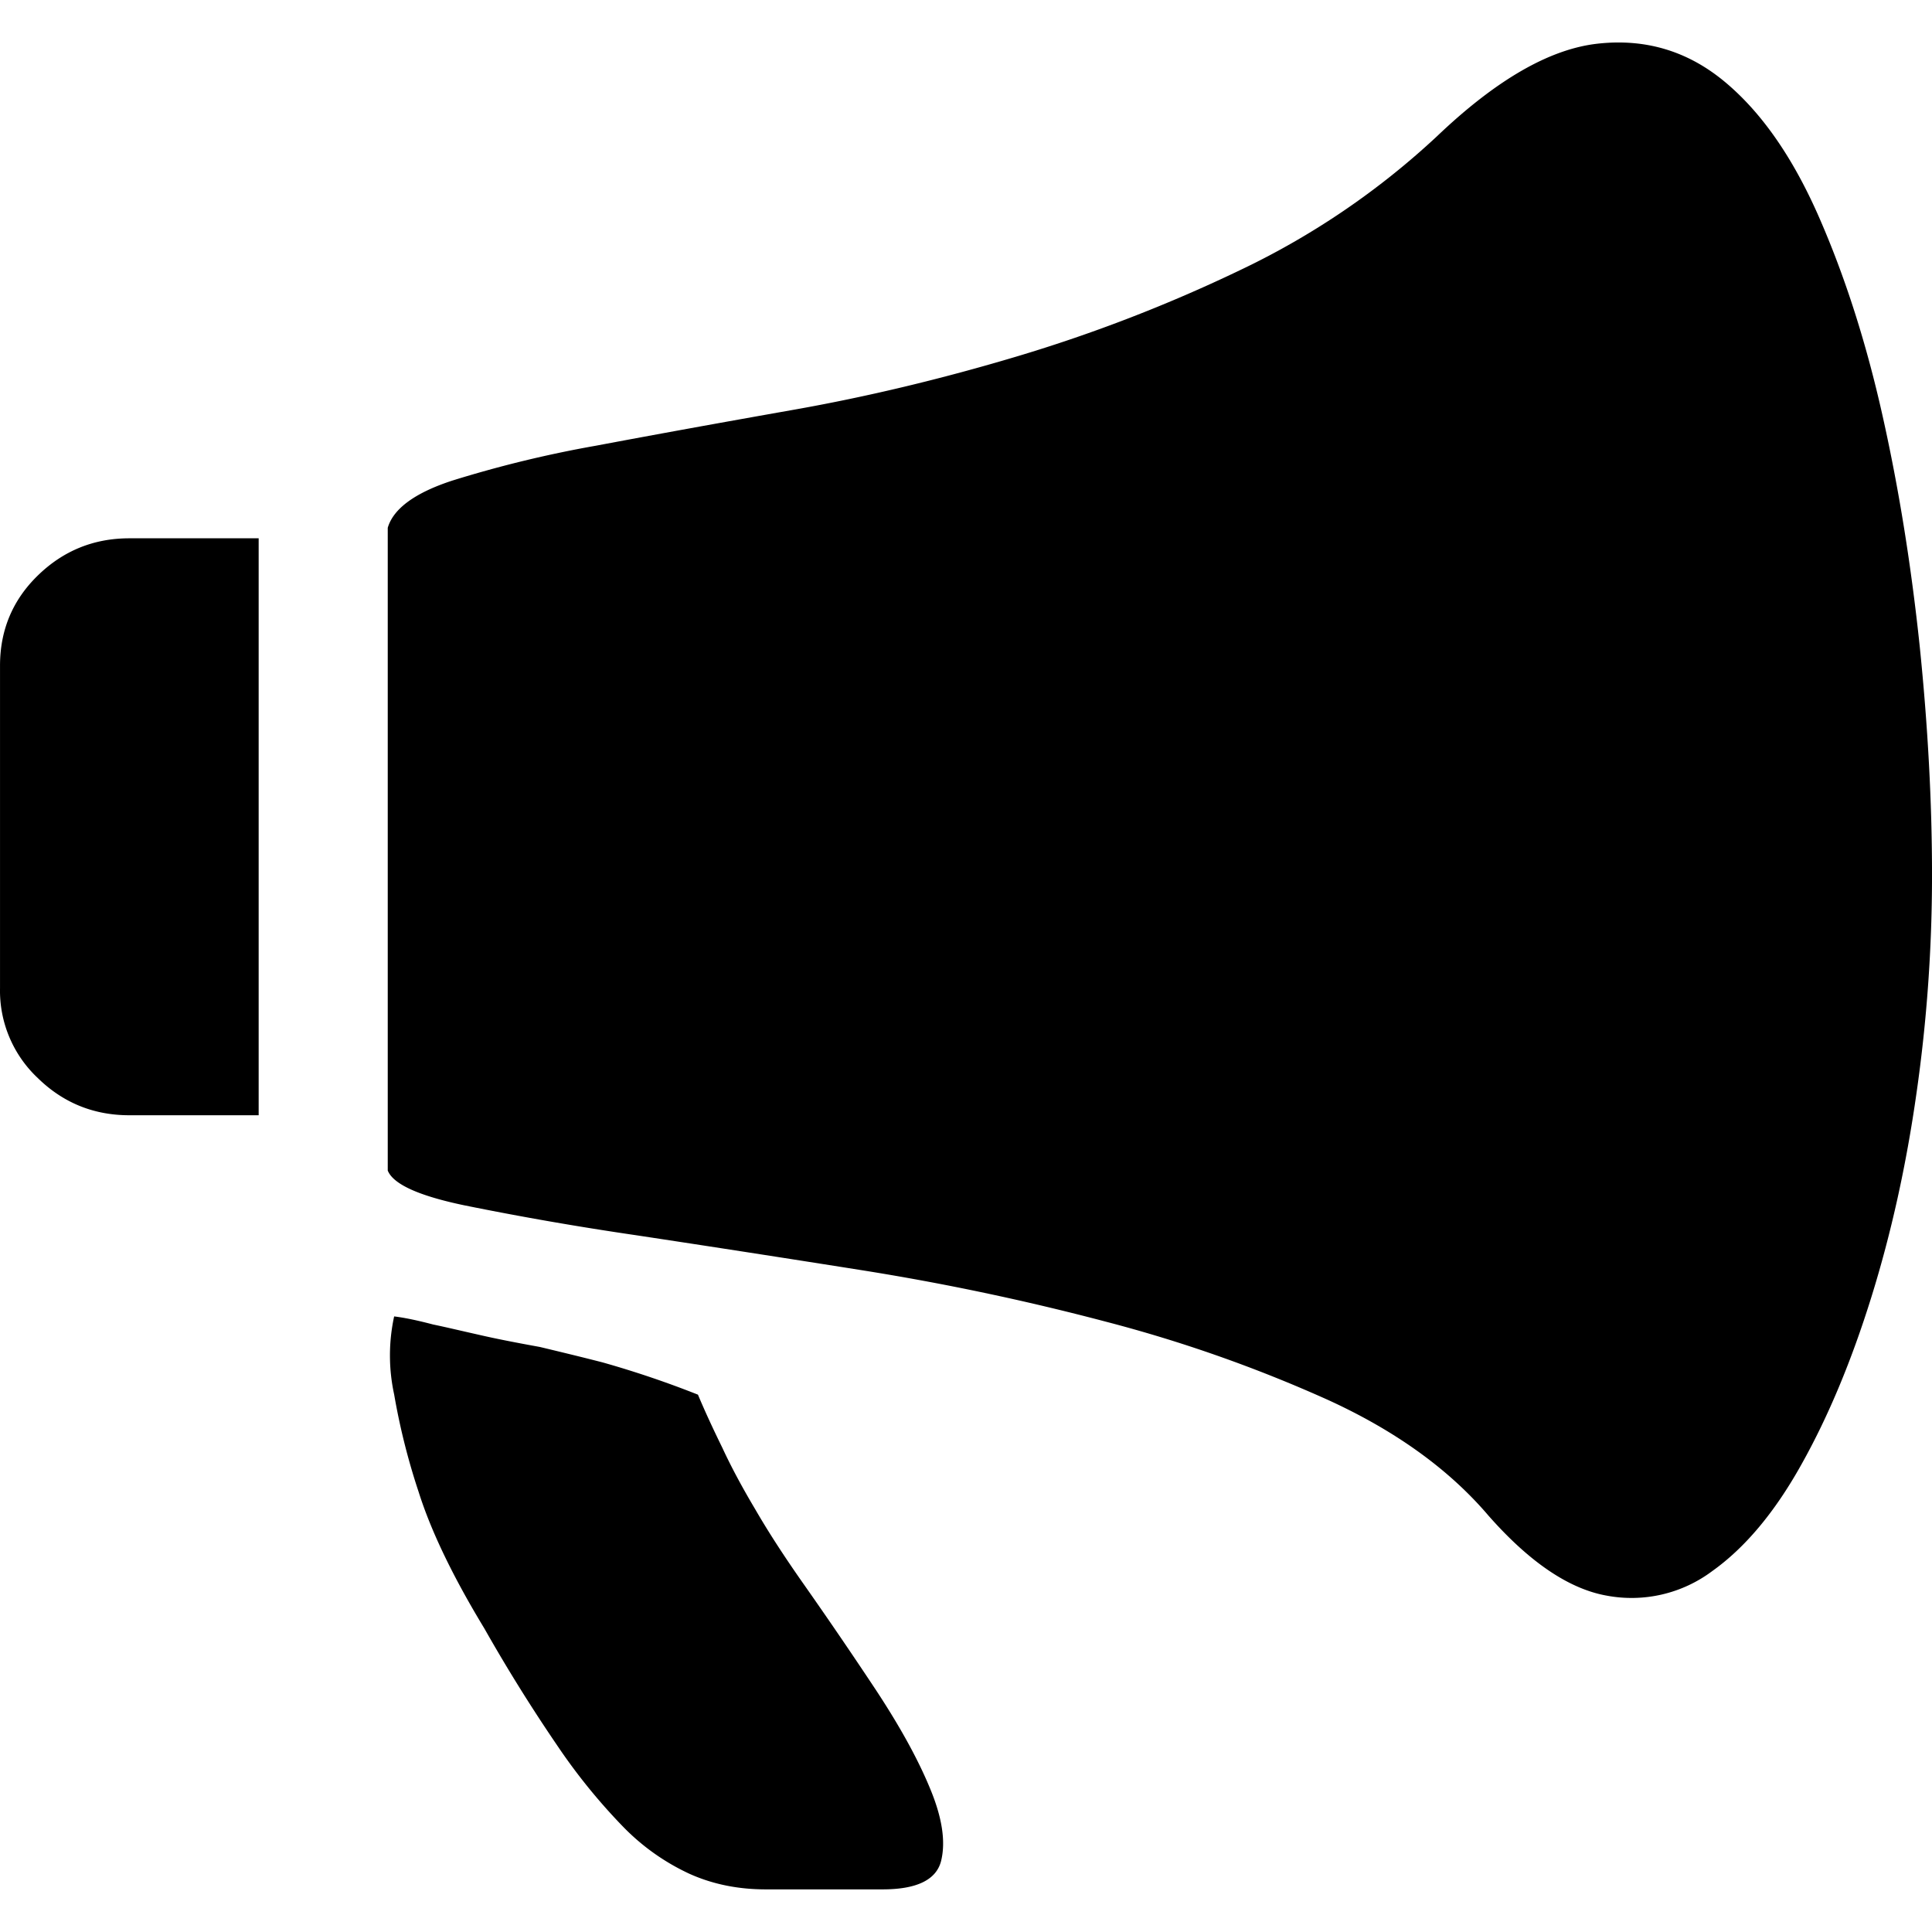 <svg class="icon" width="96" height="96" viewBox="0 0 1024 1024" xmlns="http://www.w3.org/2000/svg"><path d="M.01 352.832c0-18.816 6.656-34.816 20.096-47.872s29.568-19.648 48.448-19.648h68.544v305.792H68.554c-18.816 0-35.008-6.528-48.448-19.648A63.488 63.488 0 01.01 523.712v-170.88zM761.738 72.128c31.232-29.76 59.456-46.08 84.864-48.96s47.872 3.84 67.456 20.096c19.648 16.32 36.224 40.256 50.048 71.808s25.088 66.752 33.728 105.472c8.704 38.848 15.168 79.488 19.648 121.92 4.352 42.496 6.528 82.88 6.528 121.344s-2.688 76.864-8.192 115.328c-5.44 38.464-13.44 74.56-23.936 108.288s-22.784 63.232-37.056 88.704c-14.144 25.408-29.952 44.224-47.296 56.576a71.296 71.296 0 01-56.064 12.992c-19.968-3.584-40.896-17.792-62.592-42.432-20.992-24.64-49.536-45.12-85.376-61.44a742.272 742.272 0 00-117.504-41.344 1314.688 1314.688 0 00-128.96-27.2 17217.834 17217.834 0 00-119.744-18.56 1680.32 1680.32 0 01-90.88-15.808c-24.32-5.056-37.952-11.2-40.896-18.496V279.744c2.944-10.112 14.4-18.56 34.24-25.024a615.232 615.232 0 0176.16-18.496c30.912-5.824 65.792-12.16 104.576-19.008s78.4-16.32 118.656-28.352a808.064 808.064 0 00118.144-45.696 412.352 412.352 0 00104.448-71.04zM369.93 739.2c3.648 8.704 8 18.112 12.992 28.288 4.352 9.408 10.112 20.288 17.472 32.64 7.104 12.288 15.872 25.728 26.112 40.256a2514.458 2514.458 0 0137.504 54.976c12.672 19.2 22.336 36.608 28.8 52.224 6.528 15.552 8.512 28.352 6.016 38.656-2.496 10.112-12.928 15.168-31.04 15.168h-61.952c-14.528 0-27.968-2.688-40.256-8.192a118.208 118.208 0 01-35.392-25.088 312 312 0 01-34.816-42.944 874.112 874.112 0 01-38.656-62.08c-16.704-27.52-28.288-51.648-34.816-72.32a354.368 354.368 0 01-12.992-51.712 97.28 97.28 0 010-41.344c5.76.704 12.672 2.176 20.672 4.288 6.528 1.344 14.528 3.264 23.936 5.376 9.344 2.176 20.288 4.288 32.64 6.528 12.288 2.944 23.36 5.632 33.28 8.192A522.048 522.048 0 01369.93 739.2z"/></svg>
